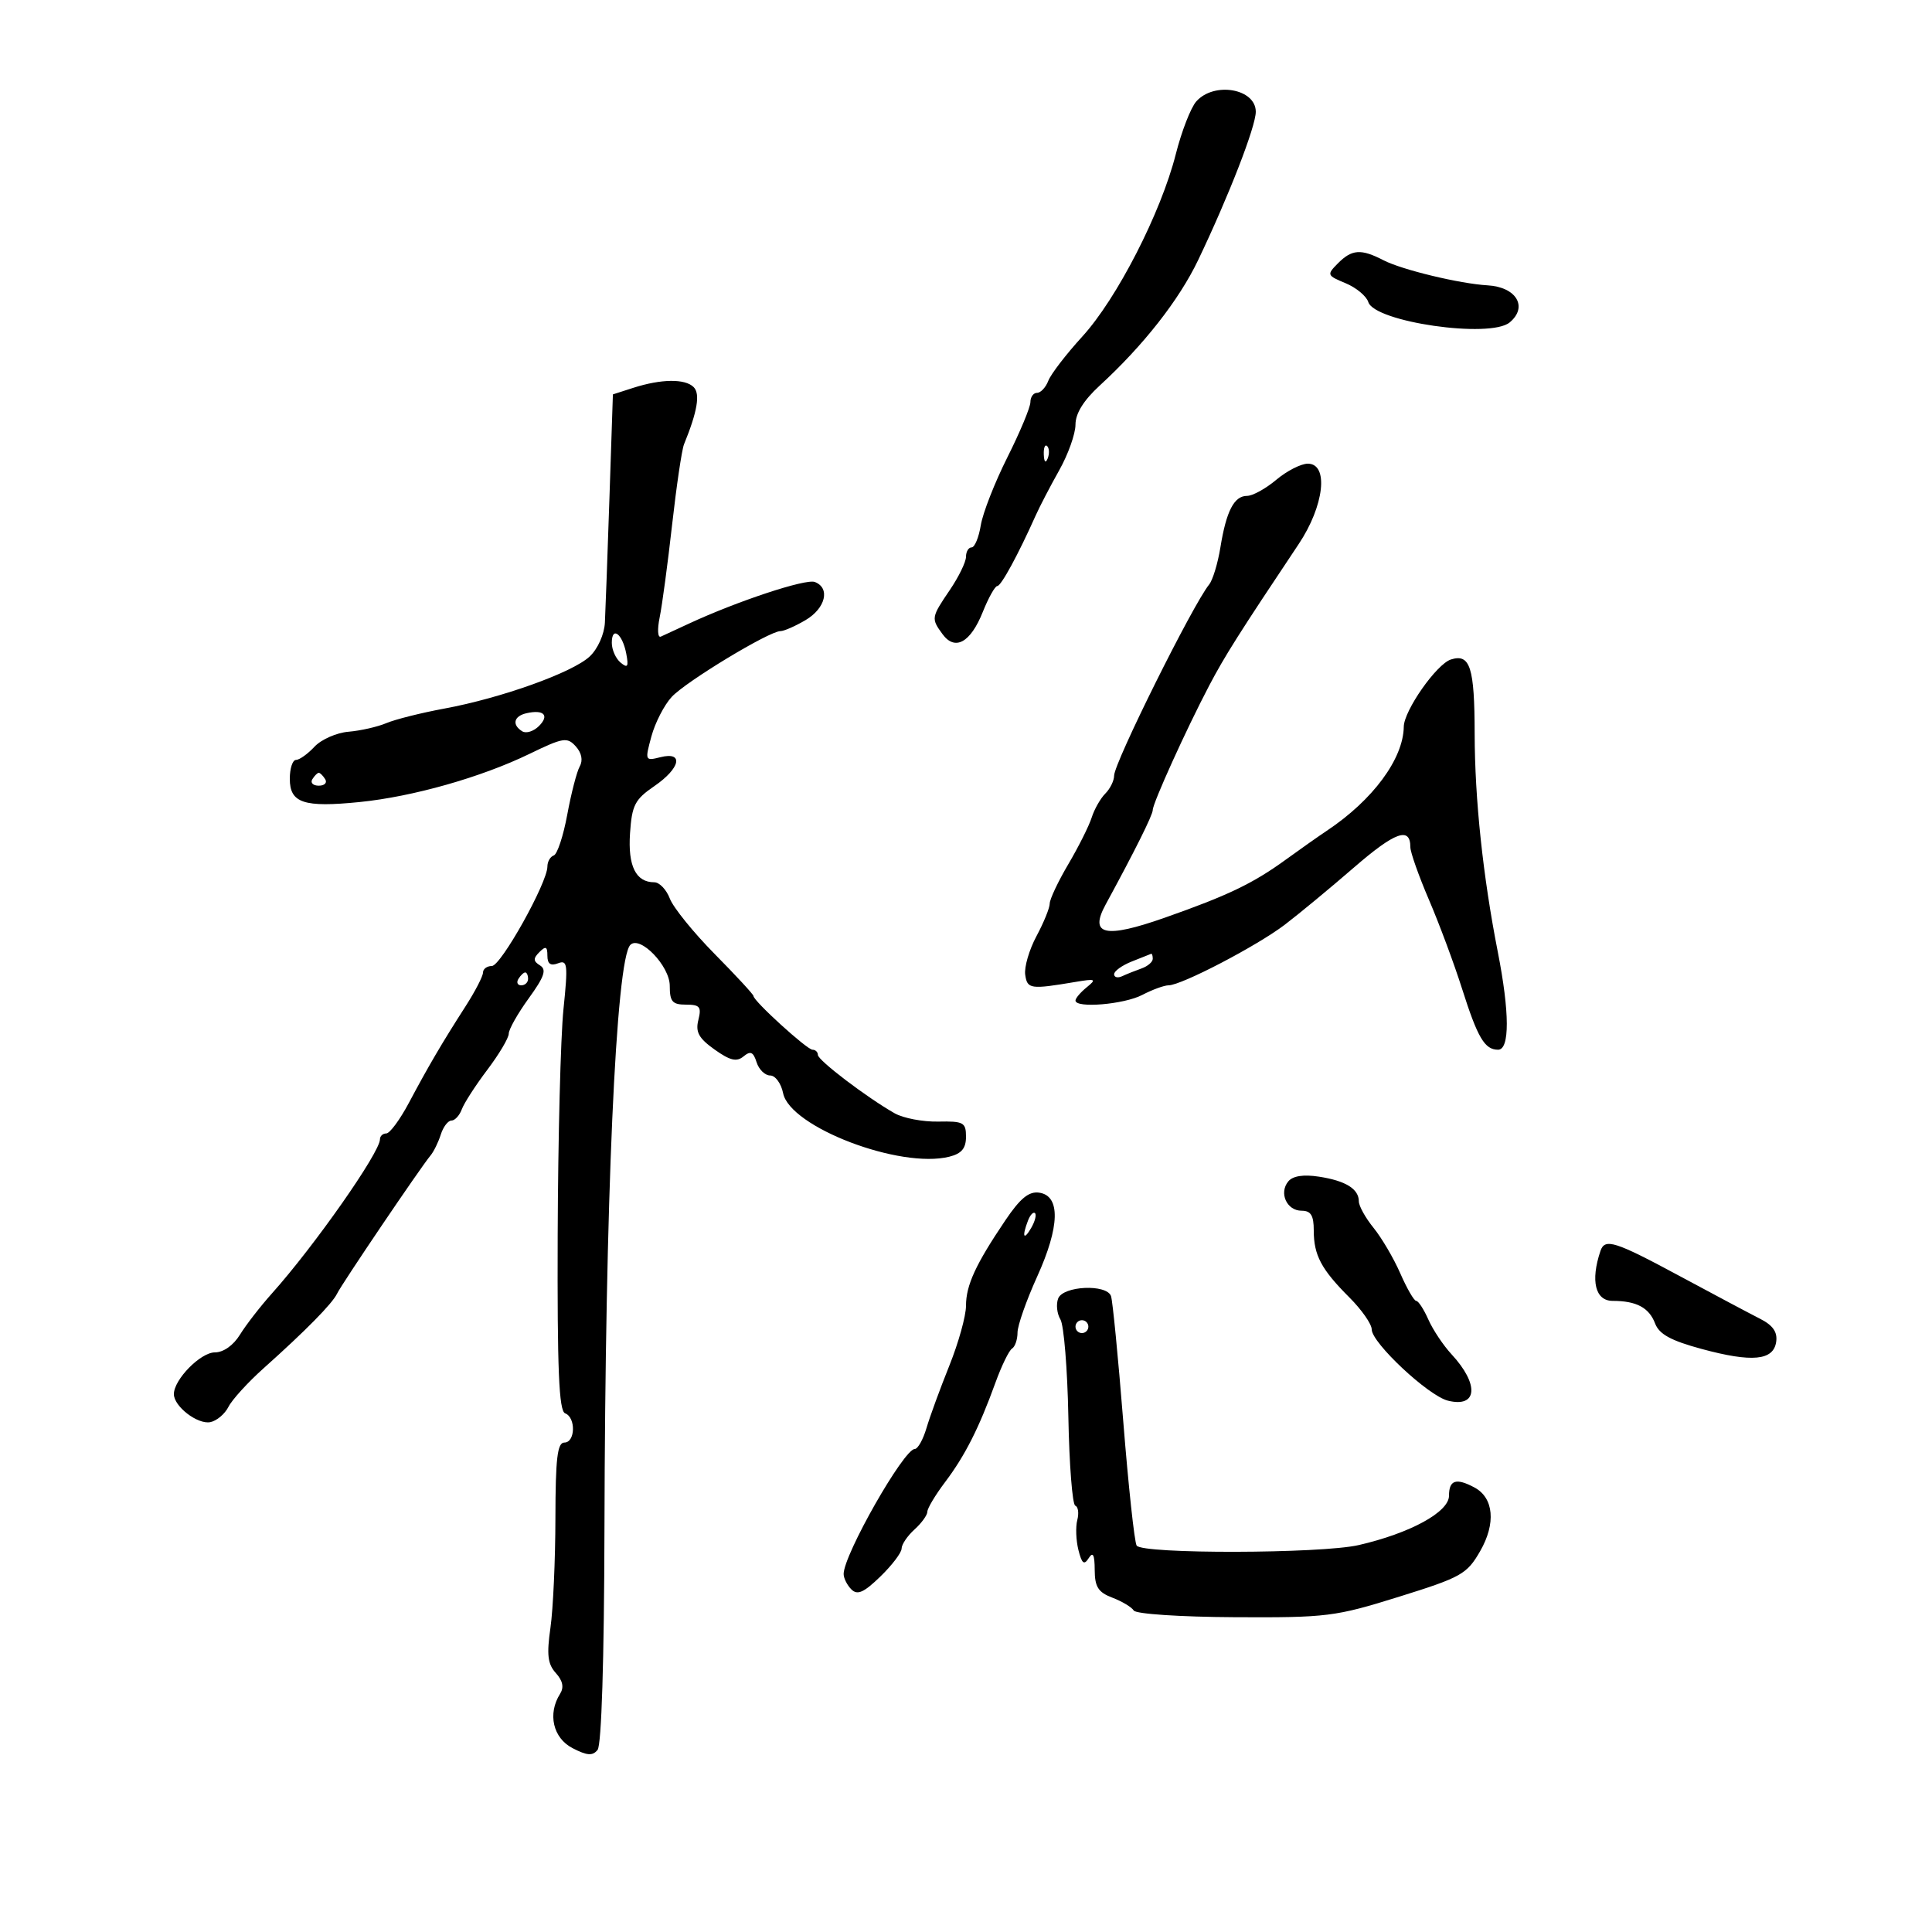 <svg xmlns="http://www.w3.org/2000/svg" width="300" height="300" viewBox="0 0 300 300" version="1.1">
	<path d="M 185.758 15.750 C 184.905 16.712, 183.472 20.401, 182.574 23.946 C 180.272 33.033, 173.435 46.371, 168.062 52.255 C 165.553 55.002, 163.177 58.094, 162.782 59.125 C 162.387 60.156, 161.600 61, 161.032 61 C 160.465 61, 160 61.650, 160 62.445 C 160 63.240, 158.392 67.094, 156.427 71.010 C 154.461 74.927, 152.602 79.676, 152.296 81.565 C 151.989 83.454, 151.347 85, 150.869 85 C 150.391 85, 150 85.655, 150 86.456 C 150 87.256, 148.875 89.569, 147.500 91.595 C 144.593 95.880, 144.568 96.027, 146.355 98.471 C 148.290 101.117, 150.699 99.792, 152.603 95.033 C 153.491 92.815, 154.507 91, 154.860 91 C 155.452 91, 158.107 86.116, 160.841 80 C 161.456 78.625, 163.093 75.482, 164.479 73.015 C 165.866 70.549, 167 67.360, 167 65.930 C 167 64.203, 168.261 62.170, 170.750 59.882 C 177.560 53.625, 183.082 46.586, 186.052 40.377 C 190.800 30.451, 194.993 19.660, 194.997 17.357 C 195.002 13.763, 188.520 12.636, 185.758 15.750 M 207.717 40.925 C 206.004 42.659, 206.052 42.779, 208.934 43.973 C 210.584 44.656, 212.174 45.974, 212.469 46.902 C 213.454 50.006, 231.377 52.592, 234.418 50.068 C 237.307 47.671, 235.464 44.565, 231 44.308 C 226.692 44.060, 217.695 41.894, 214.838 40.416 C 211.323 38.599, 209.914 38.699, 207.717 40.925 M 98.336 60.222 L 95.171 61.240 94.632 77.370 C 94.335 86.242, 94.018 94.935, 93.927 96.688 C 93.832 98.505, 92.820 100.760, 91.573 101.932 C 88.918 104.426, 77.856 108.393, 69 110.027 C 65.425 110.687, 61.375 111.703, 60 112.284 C 58.625 112.865, 55.979 113.467, 54.119 113.622 C 52.260 113.777, 49.880 114.825, 48.830 115.952 C 47.781 117.078, 46.490 118, 45.961 118 C 45.432 118, 45 119.320, 45 120.933 C 45 124.698, 47.167 125.417, 55.866 124.538 C 64.126 123.703, 74.729 120.694, 82.223 117.059 C 87.451 114.523, 88.072 114.422, 89.402 115.892 C 90.318 116.904, 90.548 118.058, 90.023 119.001 C 89.564 119.825, 88.691 123.200, 88.083 126.500 C 87.475 129.800, 86.533 132.650, 85.989 132.833 C 85.445 133.017, 85 133.793, 85 134.558 C 85 137.075, 77.781 150, 76.376 150 C 75.619 150, 75 150.459, 75 151.020 C 75 151.581, 73.777 153.943, 72.283 156.270 C 68.655 161.918, 66.521 165.556, 63.492 171.250 C 62.103 173.862, 60.524 176, 59.983 176 C 59.442 176, 59 176.411, 59 176.913 C 59 178.951, 48.805 193.495, 42.226 200.843 C 40.425 202.854, 38.191 205.738, 37.260 207.250 C 36.238 208.911, 34.693 210, 33.357 210 C 31.137 210, 27 214.217, 27 216.480 C 27 218.388, 30.668 221.211, 32.650 220.829 C 33.640 220.638, 34.911 219.570, 35.475 218.454 C 36.039 217.339, 38.495 214.643, 40.934 212.463 C 47.479 206.613, 51.610 202.416, 52.344 200.870 C 53.037 199.411, 65.331 181.236, 66.852 179.423 C 67.349 178.831, 68.066 177.368, 68.445 176.173 C 68.824 174.978, 69.569 174, 70.099 174 C 70.629 174, 71.354 173.213, 71.710 172.250 C 72.066 171.287, 73.852 168.523, 75.679 166.106 C 77.505 163.690, 79 161.170, 79 160.506 C 79 159.843, 80.395 157.374, 82.100 155.021 C 84.526 151.672, 84.908 150.561, 83.858 149.912 C 82.790 149.252, 82.770 148.830, 83.758 147.842 C 84.747 146.853, 85 146.968, 85 148.407 C 85 149.674, 85.492 150.025, 86.646 149.582 C 88.128 149.014, 88.213 149.728, 87.493 156.725 C 87.054 161.001, 86.650 176.758, 86.597 191.739 C 86.522 212.680, 86.789 219.089, 87.750 219.458 C 89.447 220.109, 89.344 224, 87.630 224 C 86.549 224, 86.257 226.477, 86.244 235.750 C 86.235 242.213, 85.888 249.869, 85.473 252.765 C 84.874 256.943, 85.046 258.394, 86.308 259.788 C 87.395 260.989, 87.603 262.013, 86.965 263.023 C 85.005 266.122, 85.868 269.880, 88.899 271.448 C 91.166 272.620, 92.016 272.680, 92.792 271.724 C 93.401 270.973, 93.814 257.747, 93.859 237.500 C 93.972 186.491, 95.634 148.973, 97.881 146.721 C 99.388 145.210, 104 149.997, 104 153.073 C 104 155.534, 104.401 156, 106.519 156 C 108.672 156, 108.951 156.346, 108.442 158.377 C 107.970 160.254, 108.499 161.219, 110.958 162.970 C 113.366 164.685, 114.383 164.927, 115.451 164.041 C 116.537 163.140, 116.971 163.334, 117.483 164.947 C 117.842 166.076, 118.791 167, 119.592 167 C 120.394 167, 121.298 168.238, 121.601 169.750 C 122.653 175.004, 139.750 181.535, 147.416 179.610 C 149.313 179.134, 150 178.312, 150 176.517 C 150 174.288, 149.619 174.081, 145.674 174.160 C 143.295 174.208, 140.258 173.629, 138.924 172.873 C 134.630 170.441, 127 164.640, 127 163.807 C 127 163.363, 126.623 163, 126.163 163 C 125.313 163, 117 155.432, 117 154.658 C 117 154.426, 114.294 151.496, 110.986 148.147 C 107.679 144.798, 104.540 140.920, 104.011 139.529 C 103.482 138.138, 102.396 137, 101.596 137 C 98.732 137, 97.486 134.482, 97.830 129.389 C 98.123 125.033, 98.582 124.140, 101.582 122.084 C 105.659 119.291, 106.227 116.654, 102.554 117.576 C 100.156 118.178, 100.129 118.115, 101.150 114.345 C 101.723 112.230, 103.140 109.474, 104.299 108.219 C 106.507 105.830, 119.444 98, 121.184 98 C 121.738 98, 123.498 97.228, 125.096 96.284 C 128.196 94.453, 128.957 91.304, 126.524 90.371 C 125.120 89.832, 114.515 93.337, 107 96.824 C 105.075 97.717, 103.103 98.629, 102.618 98.851 C 102.130 99.074, 102.047 97.744, 102.431 95.877 C 102.813 94.020, 103.682 87.550, 104.362 81.500 C 105.043 75.450, 105.875 69.825, 106.211 69 C 108.293 63.900, 108.756 61.156, 107.710 60.110 C 106.383 58.783, 102.672 58.827, 98.336 60.222 M 162.079 70.583 C 162.127 71.748, 162.364 71.985, 162.683 71.188 C 162.972 70.466, 162.936 69.603, 162.604 69.271 C 162.272 68.939, 162.036 69.529, 162.079 70.583 M 198.182 74.500 C 196.548 75.875, 194.505 77, 193.641 77 C 191.633 77, 190.419 79.348, 189.503 85 C 189.102 87.475, 188.315 90.068, 187.755 90.762 C 185.201 93.923, 173 118.462, 173 120.436 C 173 121.217, 172.384 122.473, 171.632 123.225 C 170.879 123.978, 169.927 125.653, 169.516 126.949 C 169.105 128.244, 167.471 131.506, 165.884 134.196 C 164.298 136.887, 163 139.637, 163 140.309 C 163 140.980, 162.075 143.256, 160.944 145.366 C 159.813 147.476, 159.025 150.170, 159.194 151.351 C 159.512 153.586, 159.986 153.654, 167 152.473 C 170.136 151.945, 170.318 152.031, 168.750 153.302 C 167.787 154.082, 167 155.008, 167 155.360 C 167 156.599, 174.535 155.970, 177.364 154.494 C 178.940 153.672, 180.780 153, 181.455 153 C 183.447 153, 195.175 146.884, 199.500 143.590 C 201.700 141.914, 206.533 137.916, 210.239 134.706 C 216.628 129.172, 219 128.317, 219 131.550 C 219 132.338, 220.304 136.024, 221.897 139.741 C 223.490 143.459, 225.795 149.650, 227.018 153.500 C 229.453 161.162, 230.537 163, 232.622 163 C 234.444 163, 234.425 157.219, 232.571 147.778 C 230.272 136.072, 229.001 124.082, 228.985 113.948 C 228.968 103.599, 228.283 101.458, 225.293 102.407 C 223.072 103.112, 218.011 110.329, 217.978 112.840 C 217.912 117.836, 213.173 124.242, 206.024 129 C 204.785 129.825, 201.910 131.850, 199.635 133.500 C 194.532 137.202, 190.670 139.053, 180.841 142.509 C 171.592 145.761, 169.097 145.207, 171.673 140.475 C 176.231 132.100, 179 126.545, 179 125.775 C 179 124.717, 184.196 113.259, 187.741 106.500 C 190.155 101.897, 192.383 98.374, 201.655 84.491 C 205.623 78.549, 206.369 72, 203.077 72 C 202.019 72, 199.816 73.125, 198.182 74.500 M 95 99.819 C 95 100.884, 95.613 102.264, 96.363 102.886 C 97.467 103.802, 97.634 103.537, 97.244 101.494 C 96.651 98.392, 95 97.160, 95 99.819 M 81.750 110.749 C 79.772 111.198, 79.458 112.547, 81.096 113.559 C 81.699 113.932, 82.867 113.562, 83.692 112.737 C 85.355 111.074, 84.441 110.138, 81.750 110.749 M 48.500 121 C 48.160 121.550, 48.610 122, 49.500 122 C 50.390 122, 50.840 121.550, 50.500 121 C 50.160 120.450, 49.710 120, 49.500 120 C 49.290 120, 48.840 120.450, 48.500 121 M 175.750 149.299 C 174.238 149.897, 173 150.787, 173 151.276 C 173 151.766, 173.563 151.904, 174.250 151.584 C 174.938 151.263, 176.287 150.724, 177.250 150.384 C 178.213 150.045, 179 149.369, 179 148.883 C 179 148.398, 178.887 148.048, 178.750 148.106 C 178.613 148.165, 177.262 148.702, 175.750 149.299 M 80.500 152 C 80.160 152.550, 80.359 153, 80.941 153 C 81.523 153, 82 152.550, 82 152 C 82 151.450, 81.802 151, 81.559 151 C 81.316 151, 80.840 151.450, 80.500 152 M 200.045 183.446 C 198.558 185.238, 199.809 188, 202.107 188 C 203.553 188, 204 188.724, 204 191.066 C 204 194.910, 205.164 197.097, 209.537 201.471 C 211.442 203.375, 213 205.608, 213 206.432 C 213 208.512, 221.780 216.728, 224.817 217.490 C 229.437 218.650, 229.729 214.968, 225.388 210.285 C 224.115 208.911, 222.497 206.485, 221.793 204.894 C 221.088 203.302, 220.240 202, 219.908 202 C 219.576 202, 218.468 200.088, 217.446 197.750 C 216.425 195.412, 214.557 192.228, 213.295 190.673 C 212.033 189.119, 211 187.261, 211 186.546 C 211 184.616, 208.951 183.347, 204.812 182.712 C 202.397 182.341, 200.751 182.595, 200.045 183.446 M 156.107 189.496 C 151.495 196.331, 150 199.577, 150 202.761 C 150 204.334, 148.835 208.519, 147.411 212.060 C 145.987 215.602, 144.391 219.963, 143.864 221.750 C 143.337 223.537, 142.516 225, 142.039 225 C 140.341 225, 131 241.425, 131 244.409 C 131 245.064, 131.541 246.141, 132.201 246.801 C 133.136 247.736, 134.134 247.294, 136.701 244.805 C 138.516 243.046, 140 241.091, 140 240.459 C 140 239.827, 140.900 238.495, 142 237.500 C 143.100 236.505, 144 235.262, 144 234.739 C 144 234.216, 145.238 232.148, 146.750 230.144 C 149.839 226.051, 152.019 221.748, 154.565 214.717 C 155.517 212.087, 156.680 209.698, 157.148 209.408 C 157.617 209.119, 158 207.999, 158 206.919 C 158 205.839, 159.370 201.934, 161.046 198.239 C 164.580 190.444, 164.695 185.670, 161.358 185.195 C 159.763 184.967, 158.422 186.066, 156.107 189.496 M 159.624 189.539 C 158.659 192.053, 158.943 192.702, 160.122 190.675 C 160.706 189.671, 160.973 188.639, 160.715 188.382 C 160.458 188.124, 159.966 188.645, 159.624 189.539 M 248.516 194.250 C 246.949 198.901, 247.710 202, 250.418 202 C 254.101 202, 256.067 203.047, 257.002 205.505 C 257.638 207.178, 259.448 208.170, 264.229 209.464 C 272.076 211.588, 275.390 211.269, 275.806 208.351 C 276.023 206.832, 275.291 205.786, 273.306 204.779 C 271.763 203.996, 266.172 201.026, 260.882 198.178 C 250.747 192.721, 249.197 192.229, 248.516 194.250 M 164.311 201.632 C 163.966 202.530, 164.124 203.993, 164.662 204.882 C 165.199 205.772, 165.753 212.575, 165.894 220 C 166.034 227.425, 166.517 233.634, 166.968 233.798 C 167.419 233.962, 167.560 234.967, 167.281 236.032 C 167.003 237.097, 167.082 239.189, 167.456 240.682 C 167.990 242.808, 168.336 243.082, 169.053 241.948 C 169.717 240.898, 169.974 241.401, 169.985 243.775 C 169.997 246.414, 170.529 247.251, 172.730 248.087 C 174.231 248.658, 175.725 249.556, 176.051 250.082 C 176.382 250.617, 183.291 251.074, 191.722 251.119 C 206.045 251.194, 207.324 251.035, 217.215 247.948 C 226.926 244.918, 227.778 244.440, 229.837 240.862 C 232.313 236.561, 231.956 232.582, 228.951 230.974 C 226.107 229.452, 225 229.811, 225 232.256 C 225 234.786, 218.985 238.074, 210.984 239.918 C 205.129 241.267, 177.321 241.329, 176.497 239.995 C 176.155 239.441, 175.221 230.779, 174.422 220.745 C 173.622 210.710, 172.765 201.938, 172.516 201.250 C 171.827 199.348, 165.066 199.663, 164.311 201.632 M 167 206 C 167 206.550, 167.450 207, 168 207 C 168.550 207, 169 206.550, 169 206 C 169 205.450, 168.550 205, 168 205 C 167.450 205, 167 205.450, 167 206" stroke="none" fill="black" fill-rule="evenodd"/>
</svg>